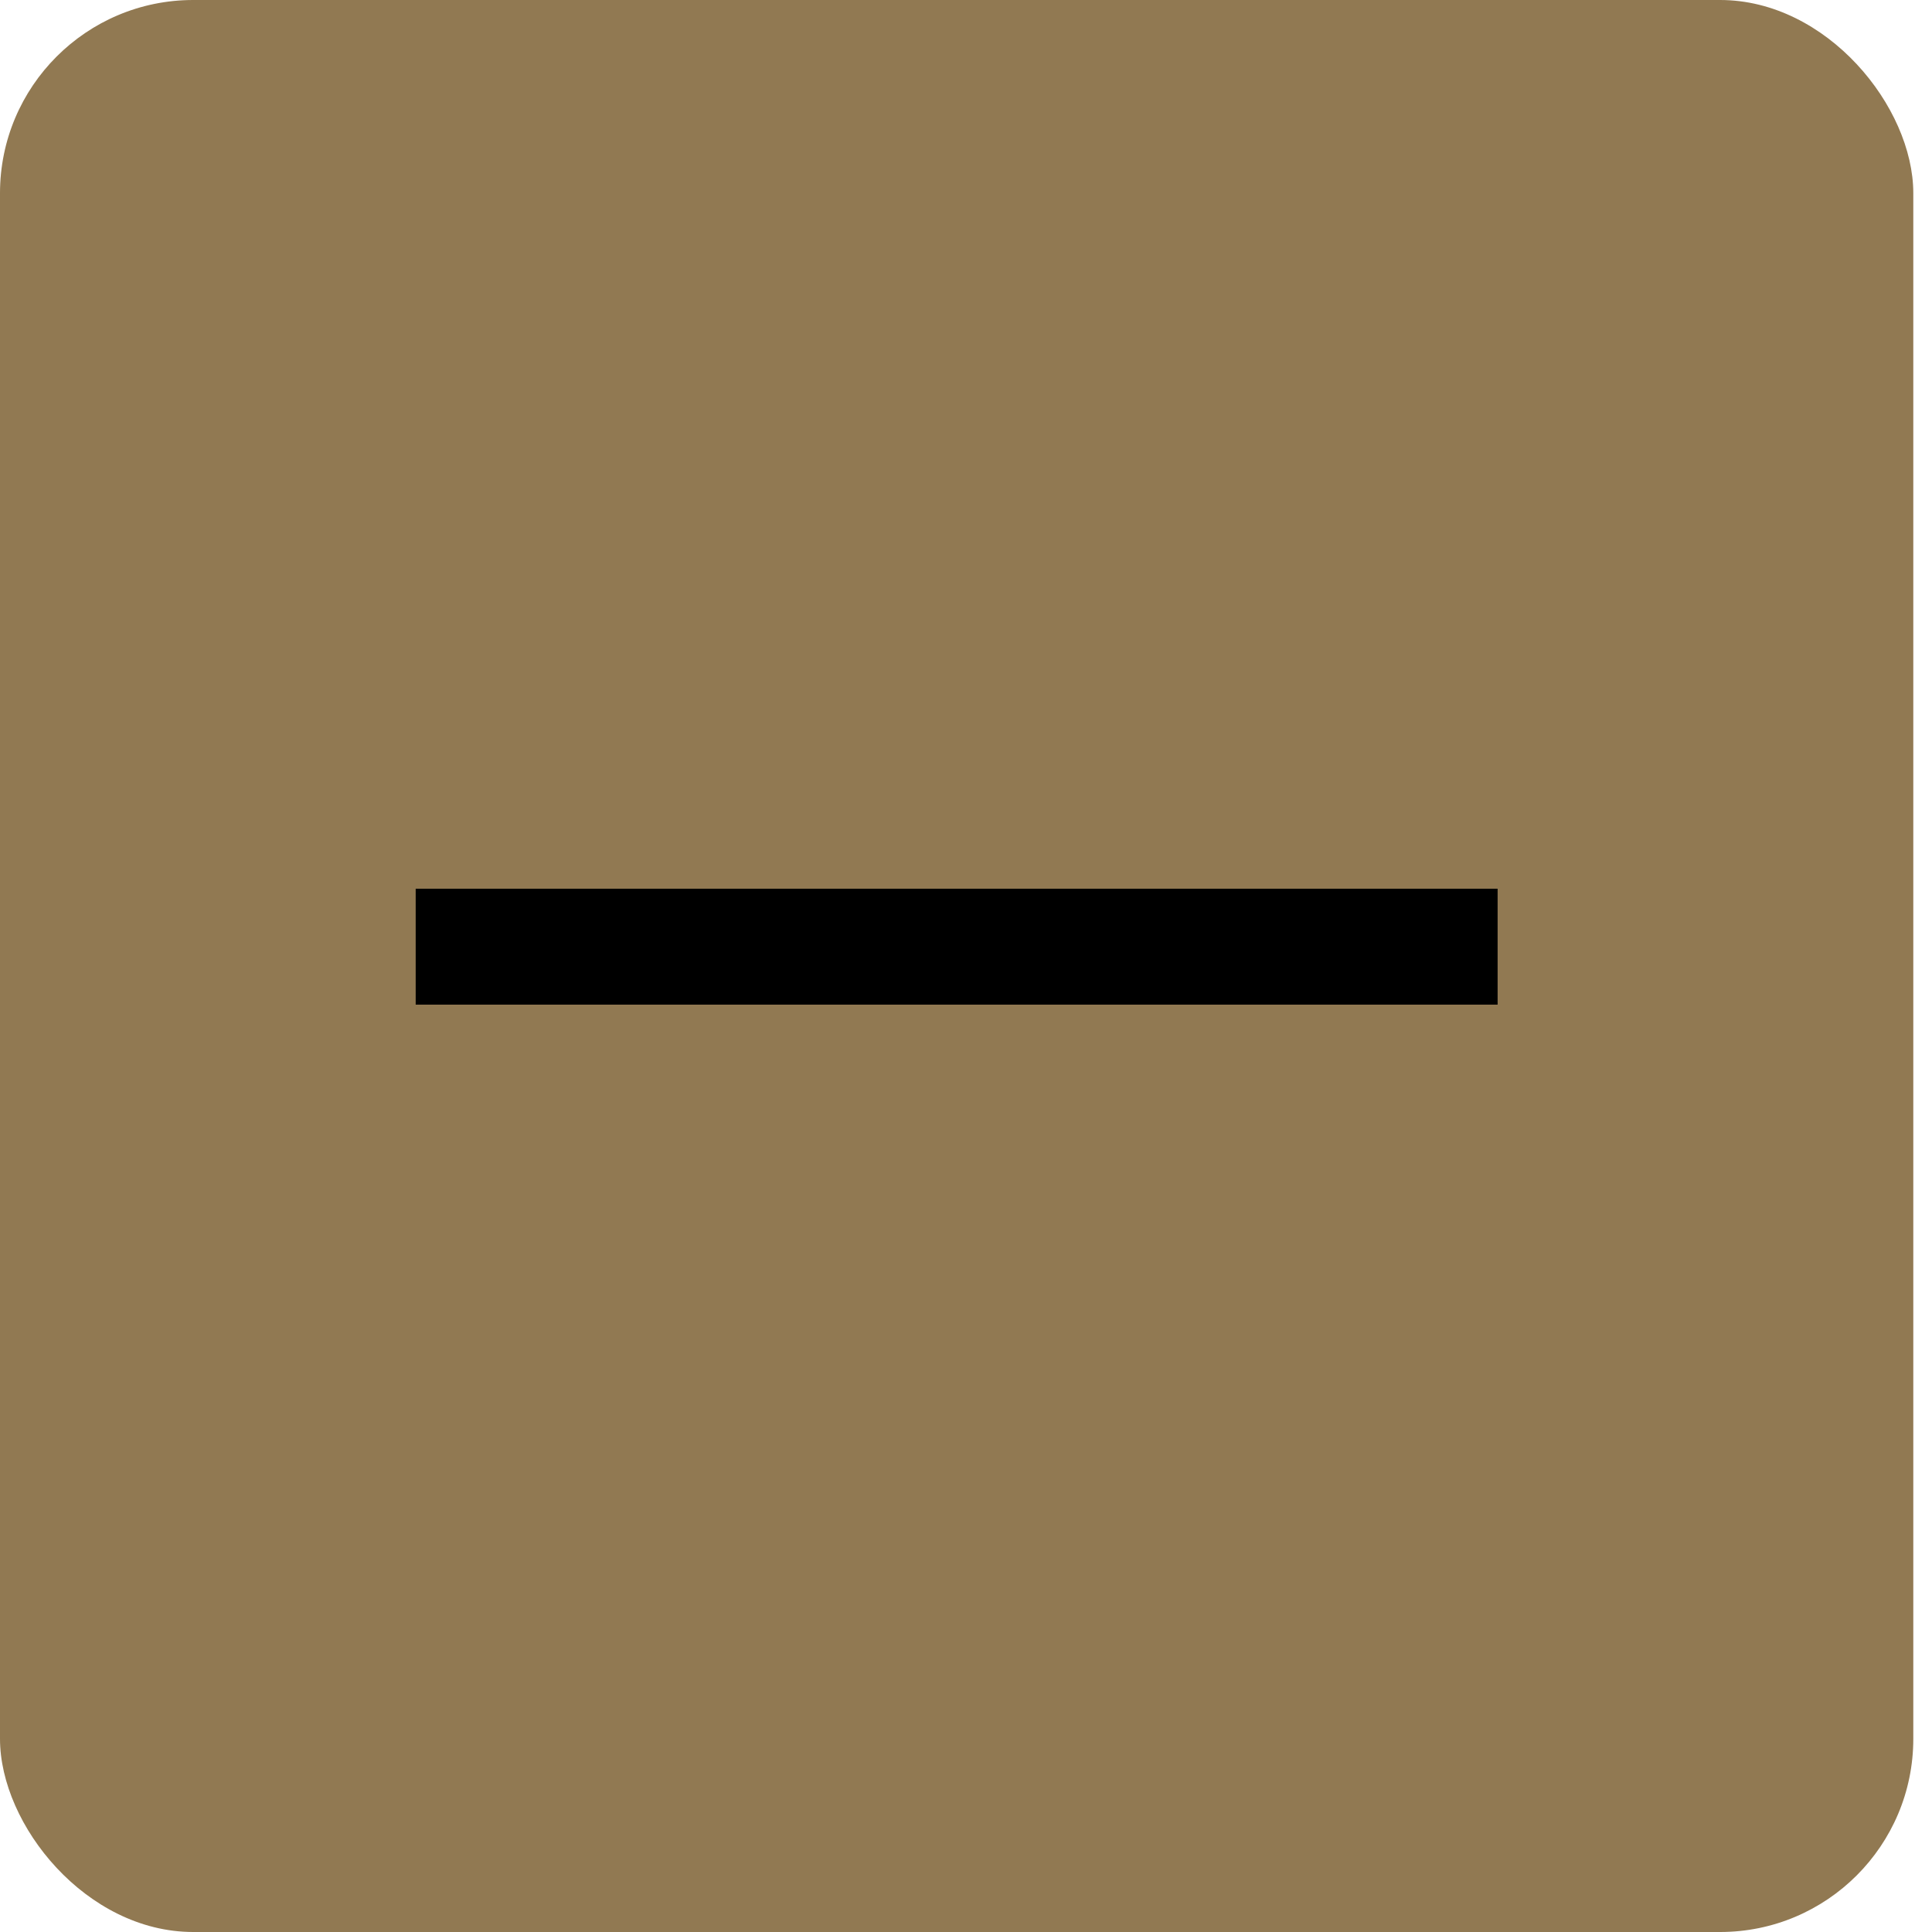 <svg width="50" height="50" viewBox="0 0 50 50" fill="none" xmlns="http://www.w3.org/2000/svg">
<rect y="-0" width="49.516" height="50" rx="5" fill="#917952"/>
<path d="M10.758 26V23H38.758V26H10.758Z" fill="black"/>
</svg>

